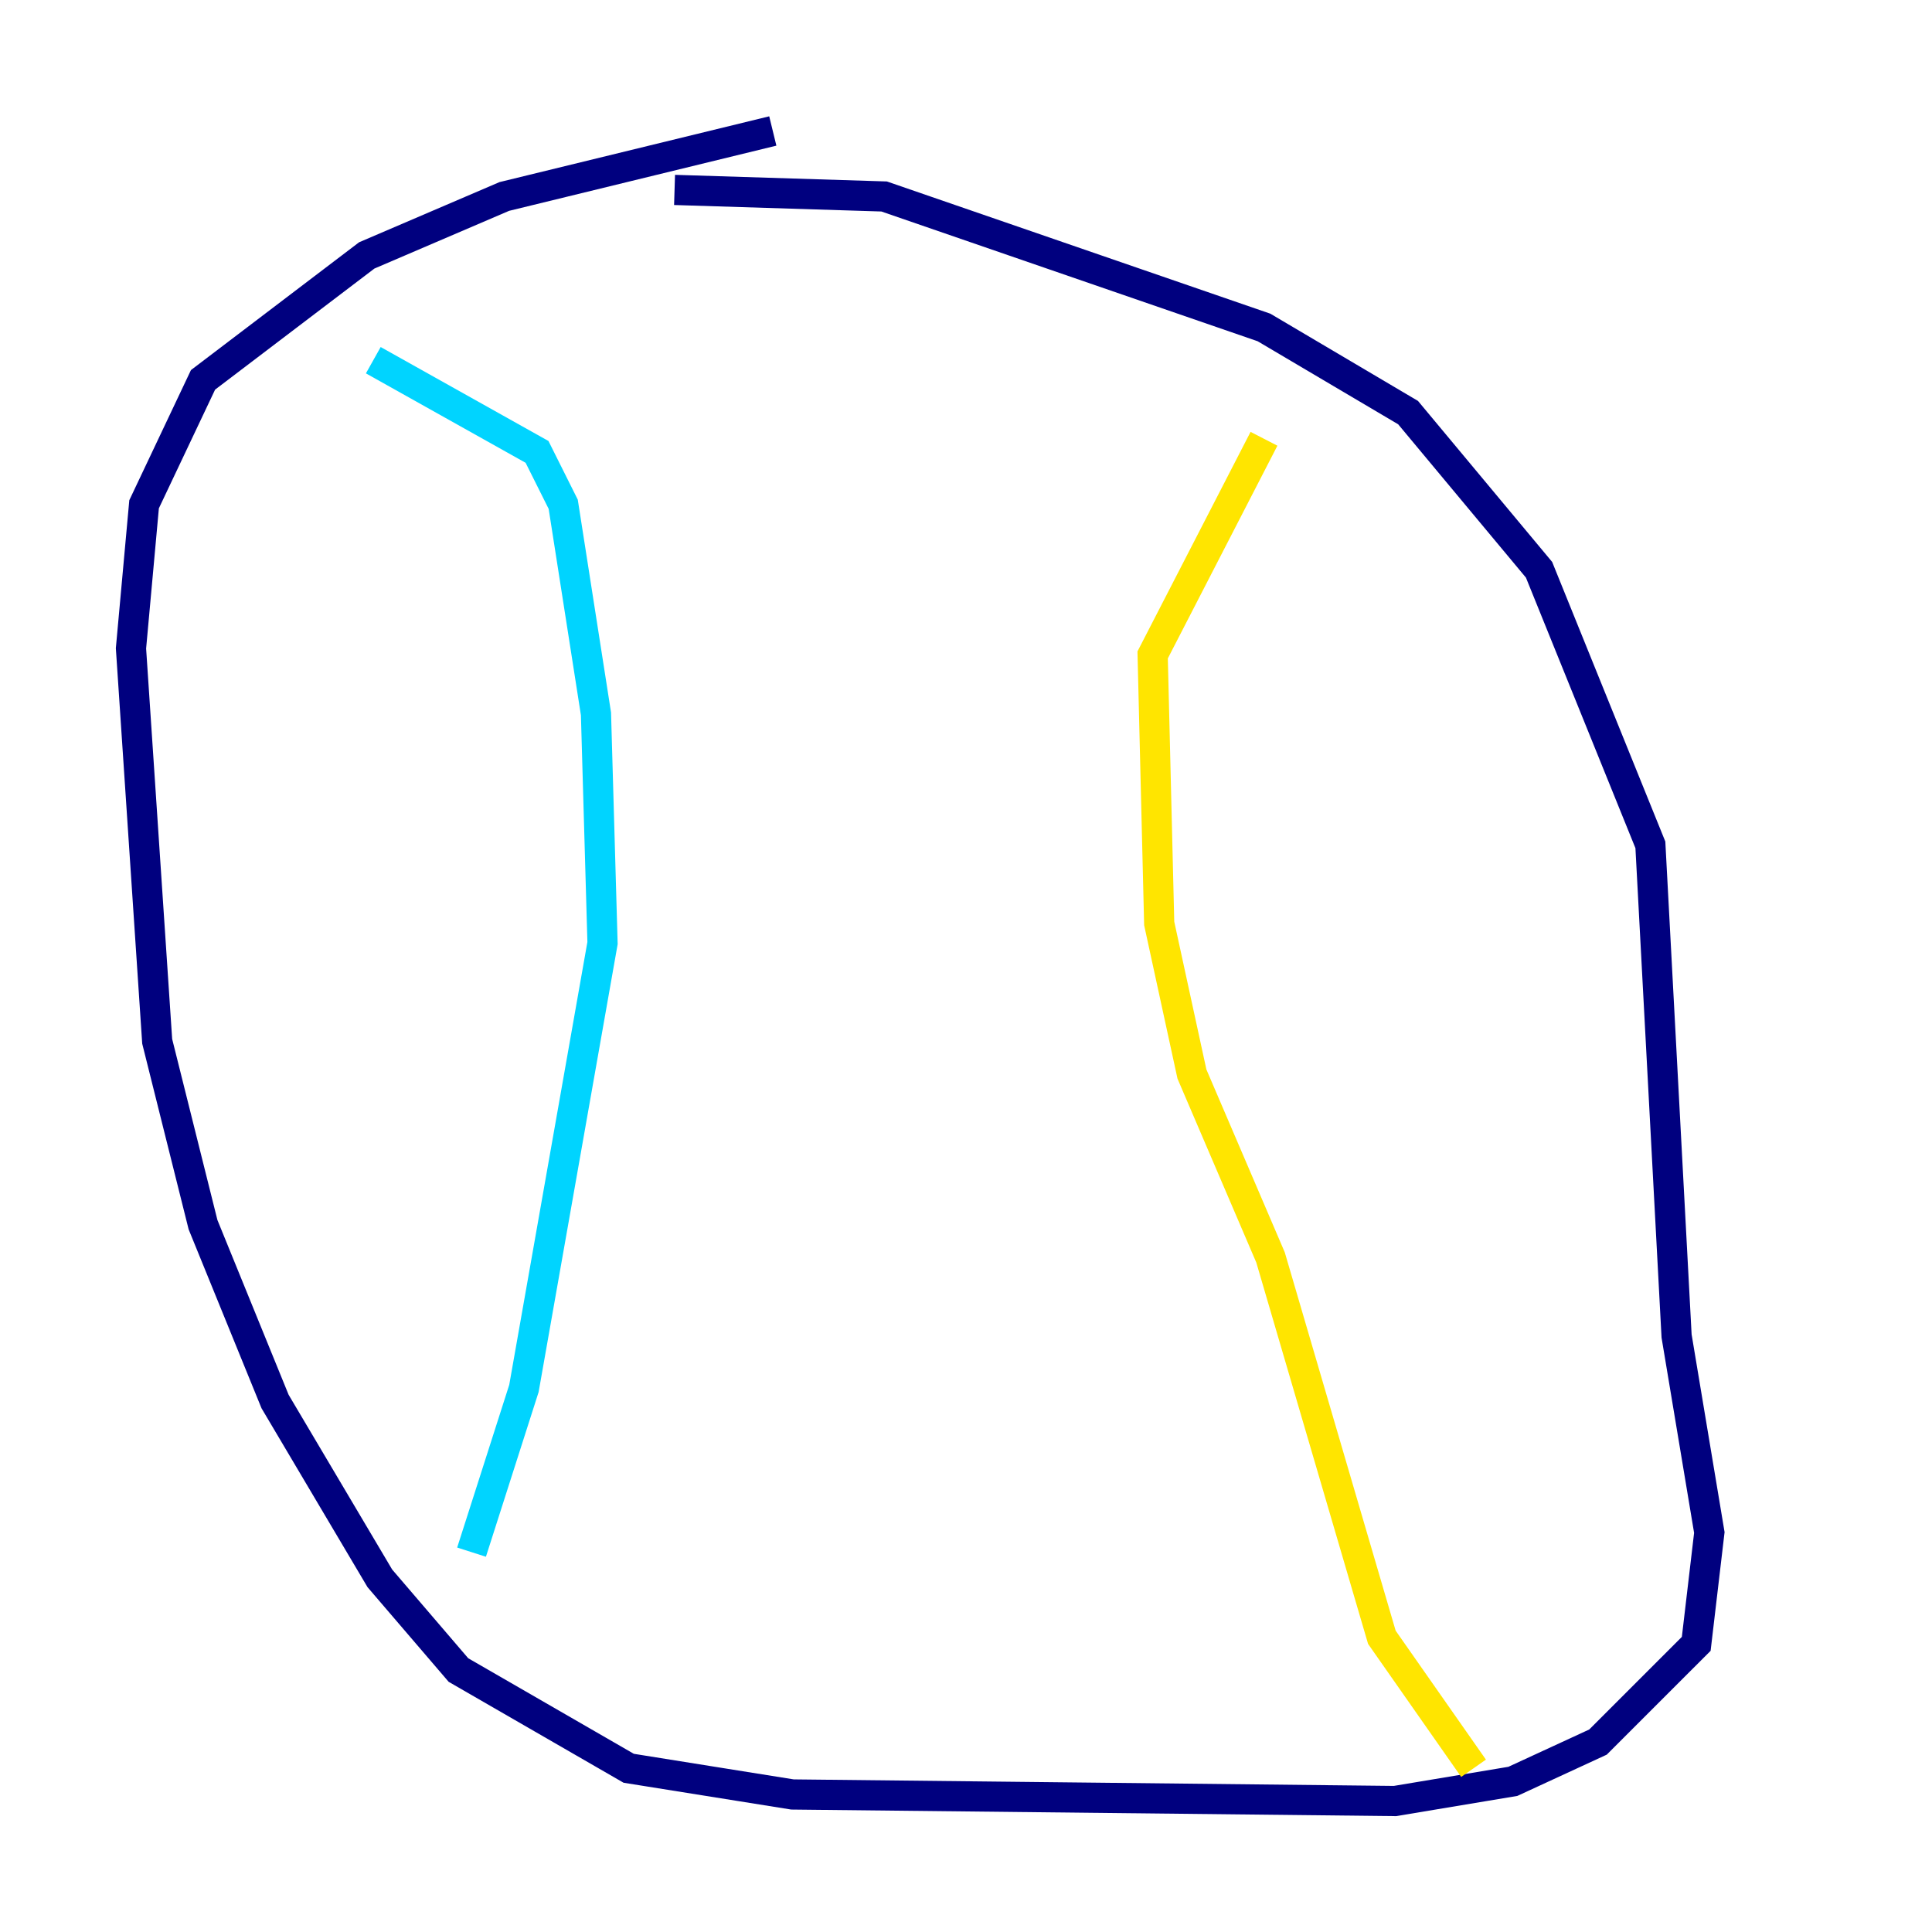 <?xml version="1.0" encoding="utf-8" ?>
<svg baseProfile="tiny" height="128" version="1.2" viewBox="0,0,128,128" width="128" xmlns="http://www.w3.org/2000/svg" xmlns:ev="http://www.w3.org/2001/xml-events" xmlns:xlink="http://www.w3.org/1999/xlink"><defs /><polyline fill="none" points="51.2,8.678 33.41,13.017 24.298,16.922 13.451,25.166 9.546,33.41 8.678,42.956 10.414,68.99 13.451,81.139 18.224,92.854 25.166,104.57 30.373,110.644 41.654,117.153 52.502,118.888 92.42,119.322 100.231,118.02 105.871,115.417 112.38,108.909 113.248,101.532 111.078,88.515 109.342,55.973 101.966,37.749 93.288,27.336 83.742,21.695 58.576,13.017 44.691,12.583" stroke="#00007f" stroke-width="2" /><polyline fill="none" points="24.732,23.864 35.58,29.939 37.315,33.41 39.485,47.295 39.919,62.481 34.712,91.986 31.241,102.834" stroke="#00d4ff" stroke-width="2" /><polyline fill="none" points="83.742,29.071 76.366,43.39 76.8,61.18 78.969,71.159 84.176,83.308 91.552,108.475 97.627,117.153" stroke="#ffe500" stroke-width="2" /><polyline fill="none" points="88.949,107.173 88.949,107.173" stroke="#7f0000" stroke-width="2" /></svg>